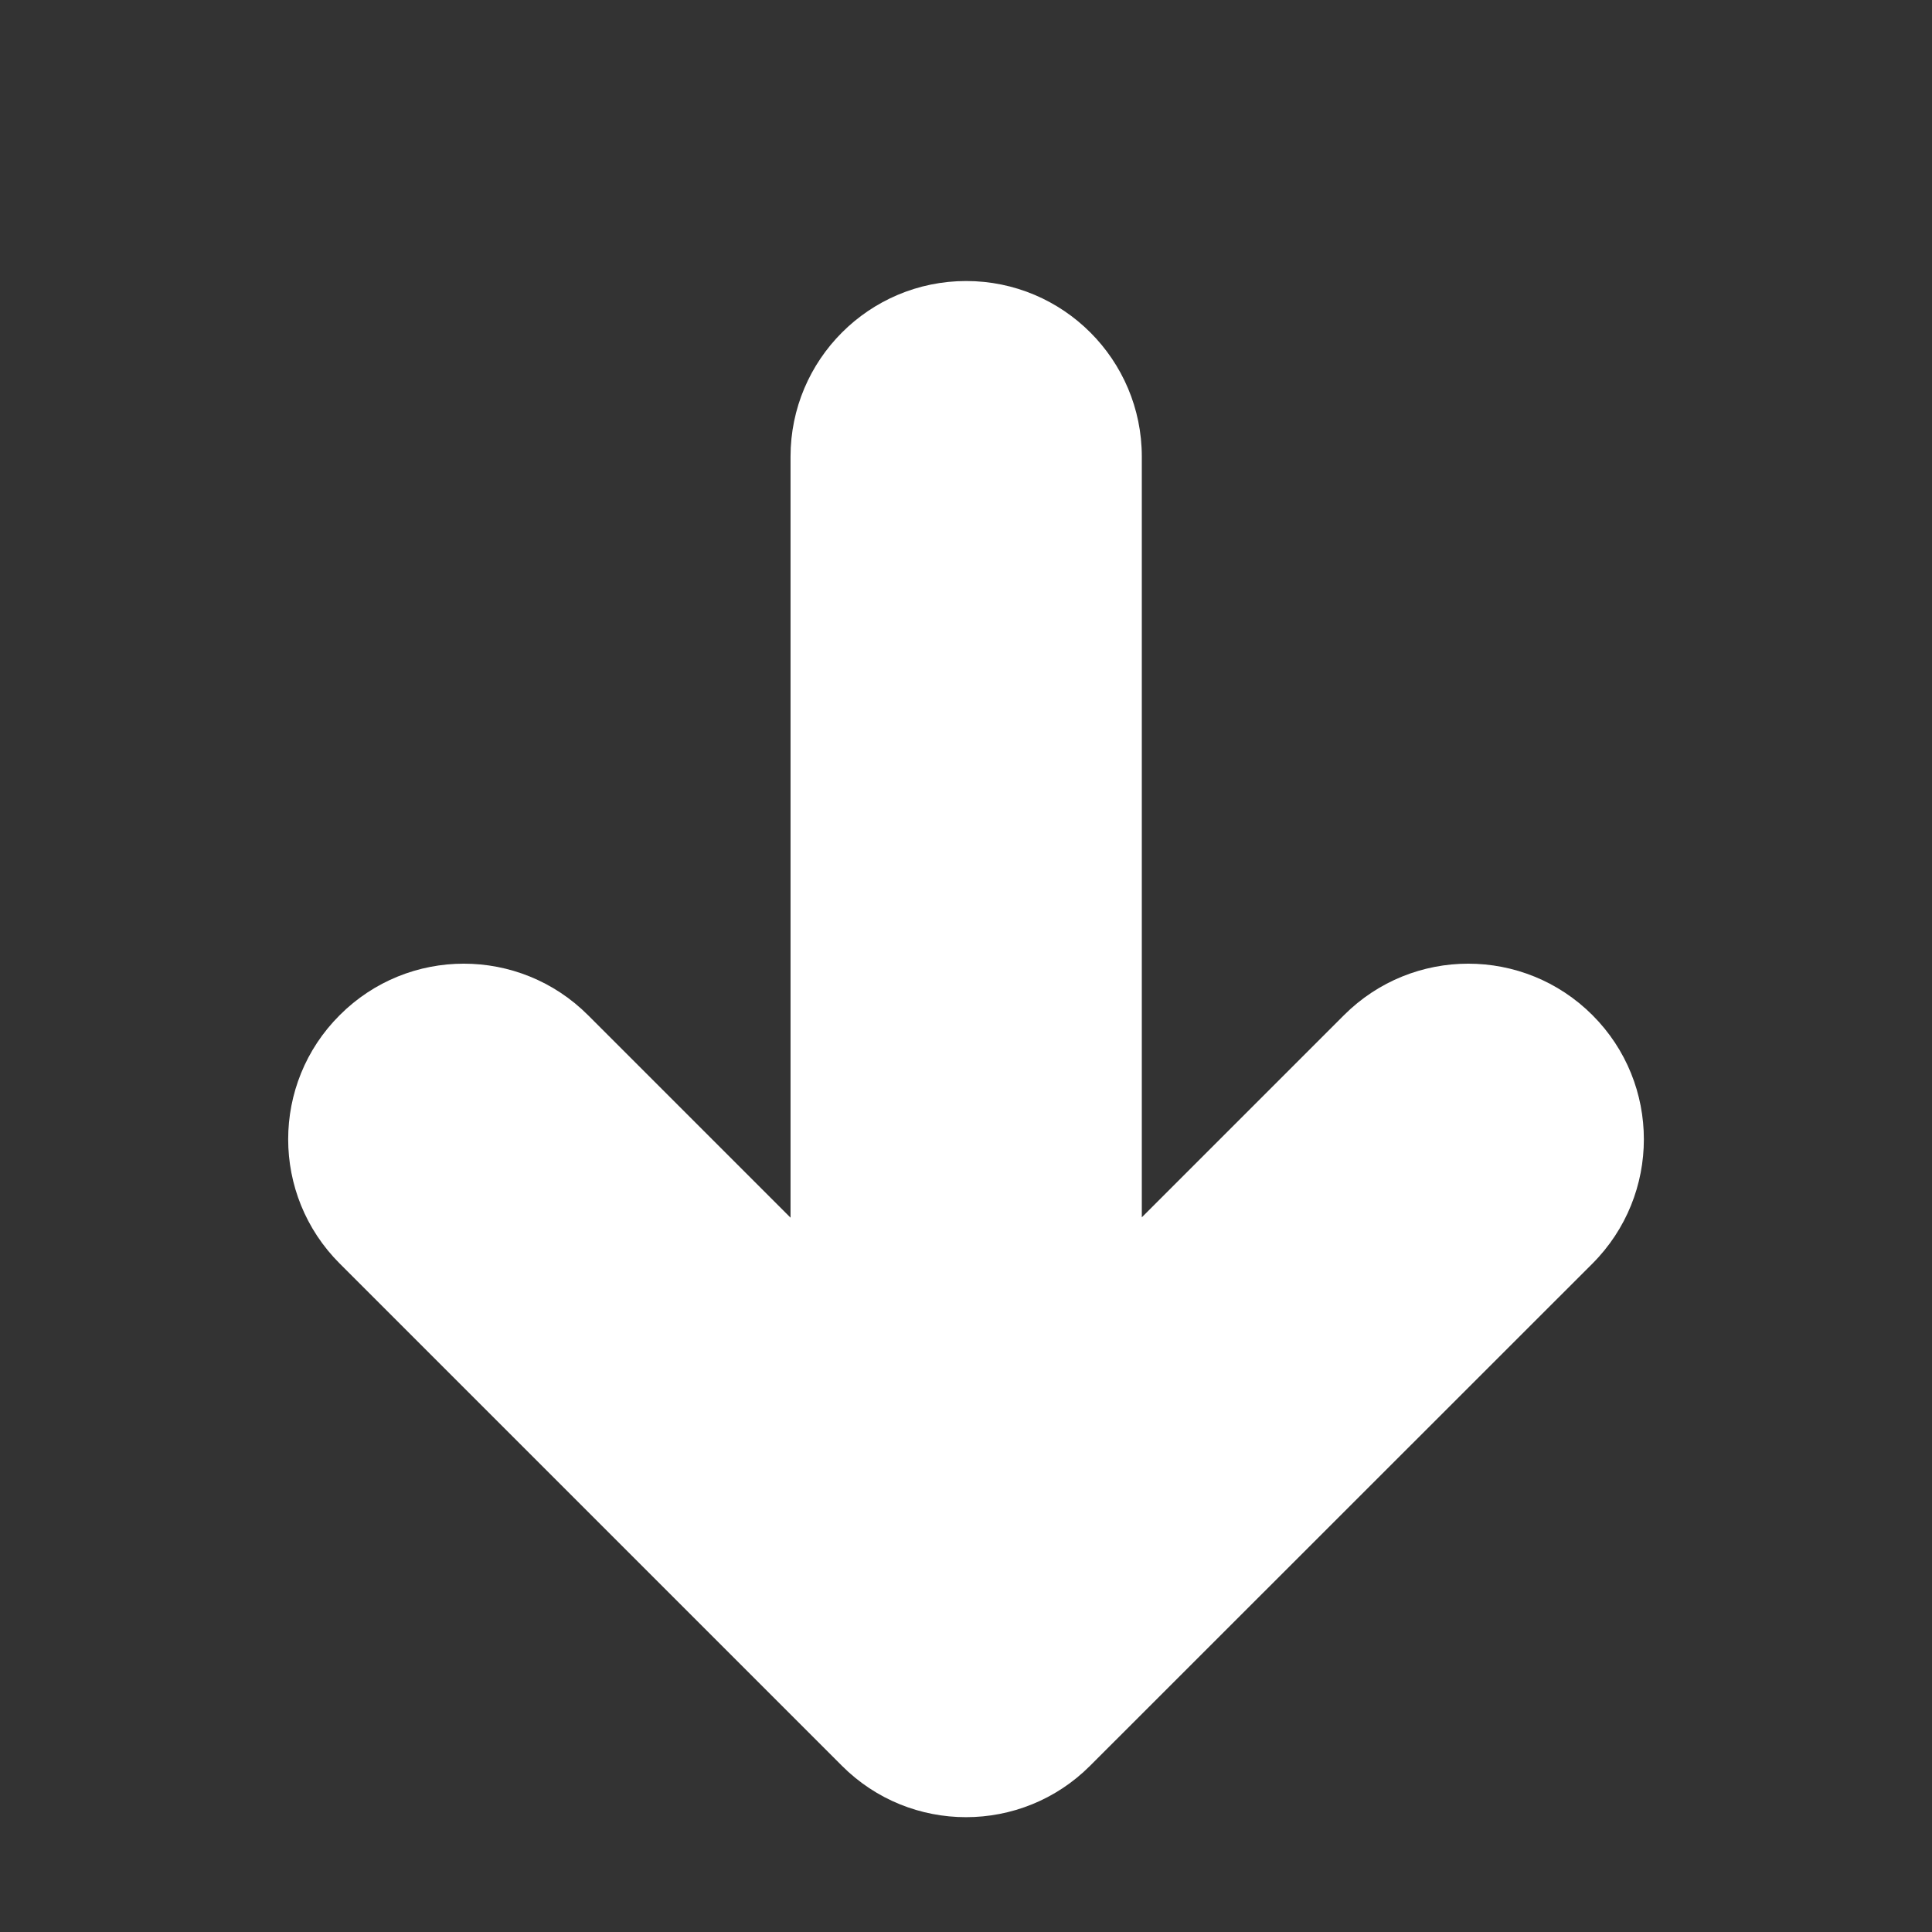 <svg width="11" height="11" viewBox="0 0 11 11" fill="none" xmlns="http://www.w3.org/2000/svg">
<rect x="0" y="0" width="11" height="11" fill="#333333" stroke="none"/>
<path fill-rule="evenodd" clip-rule="evenodd" d="M6.501 2.6C6.501 2.048 6.053 1.6 5.501 1.6C4.949 1.6 4.501 2.048 4.501 2.6L4.501 6.933L3.348 5.78C2.957 5.389 2.324 5.389 1.934 5.78C1.543 6.17 1.543 6.803 1.934 7.194L4.793 10.053C5.183 10.444 5.817 10.444 6.207 10.053L9.067 7.194C9.457 6.803 9.457 6.17 9.067 5.78C8.676 5.389 8.043 5.389 7.652 5.78L6.501 6.931V2.6Z" fill="white"/>
</svg>
